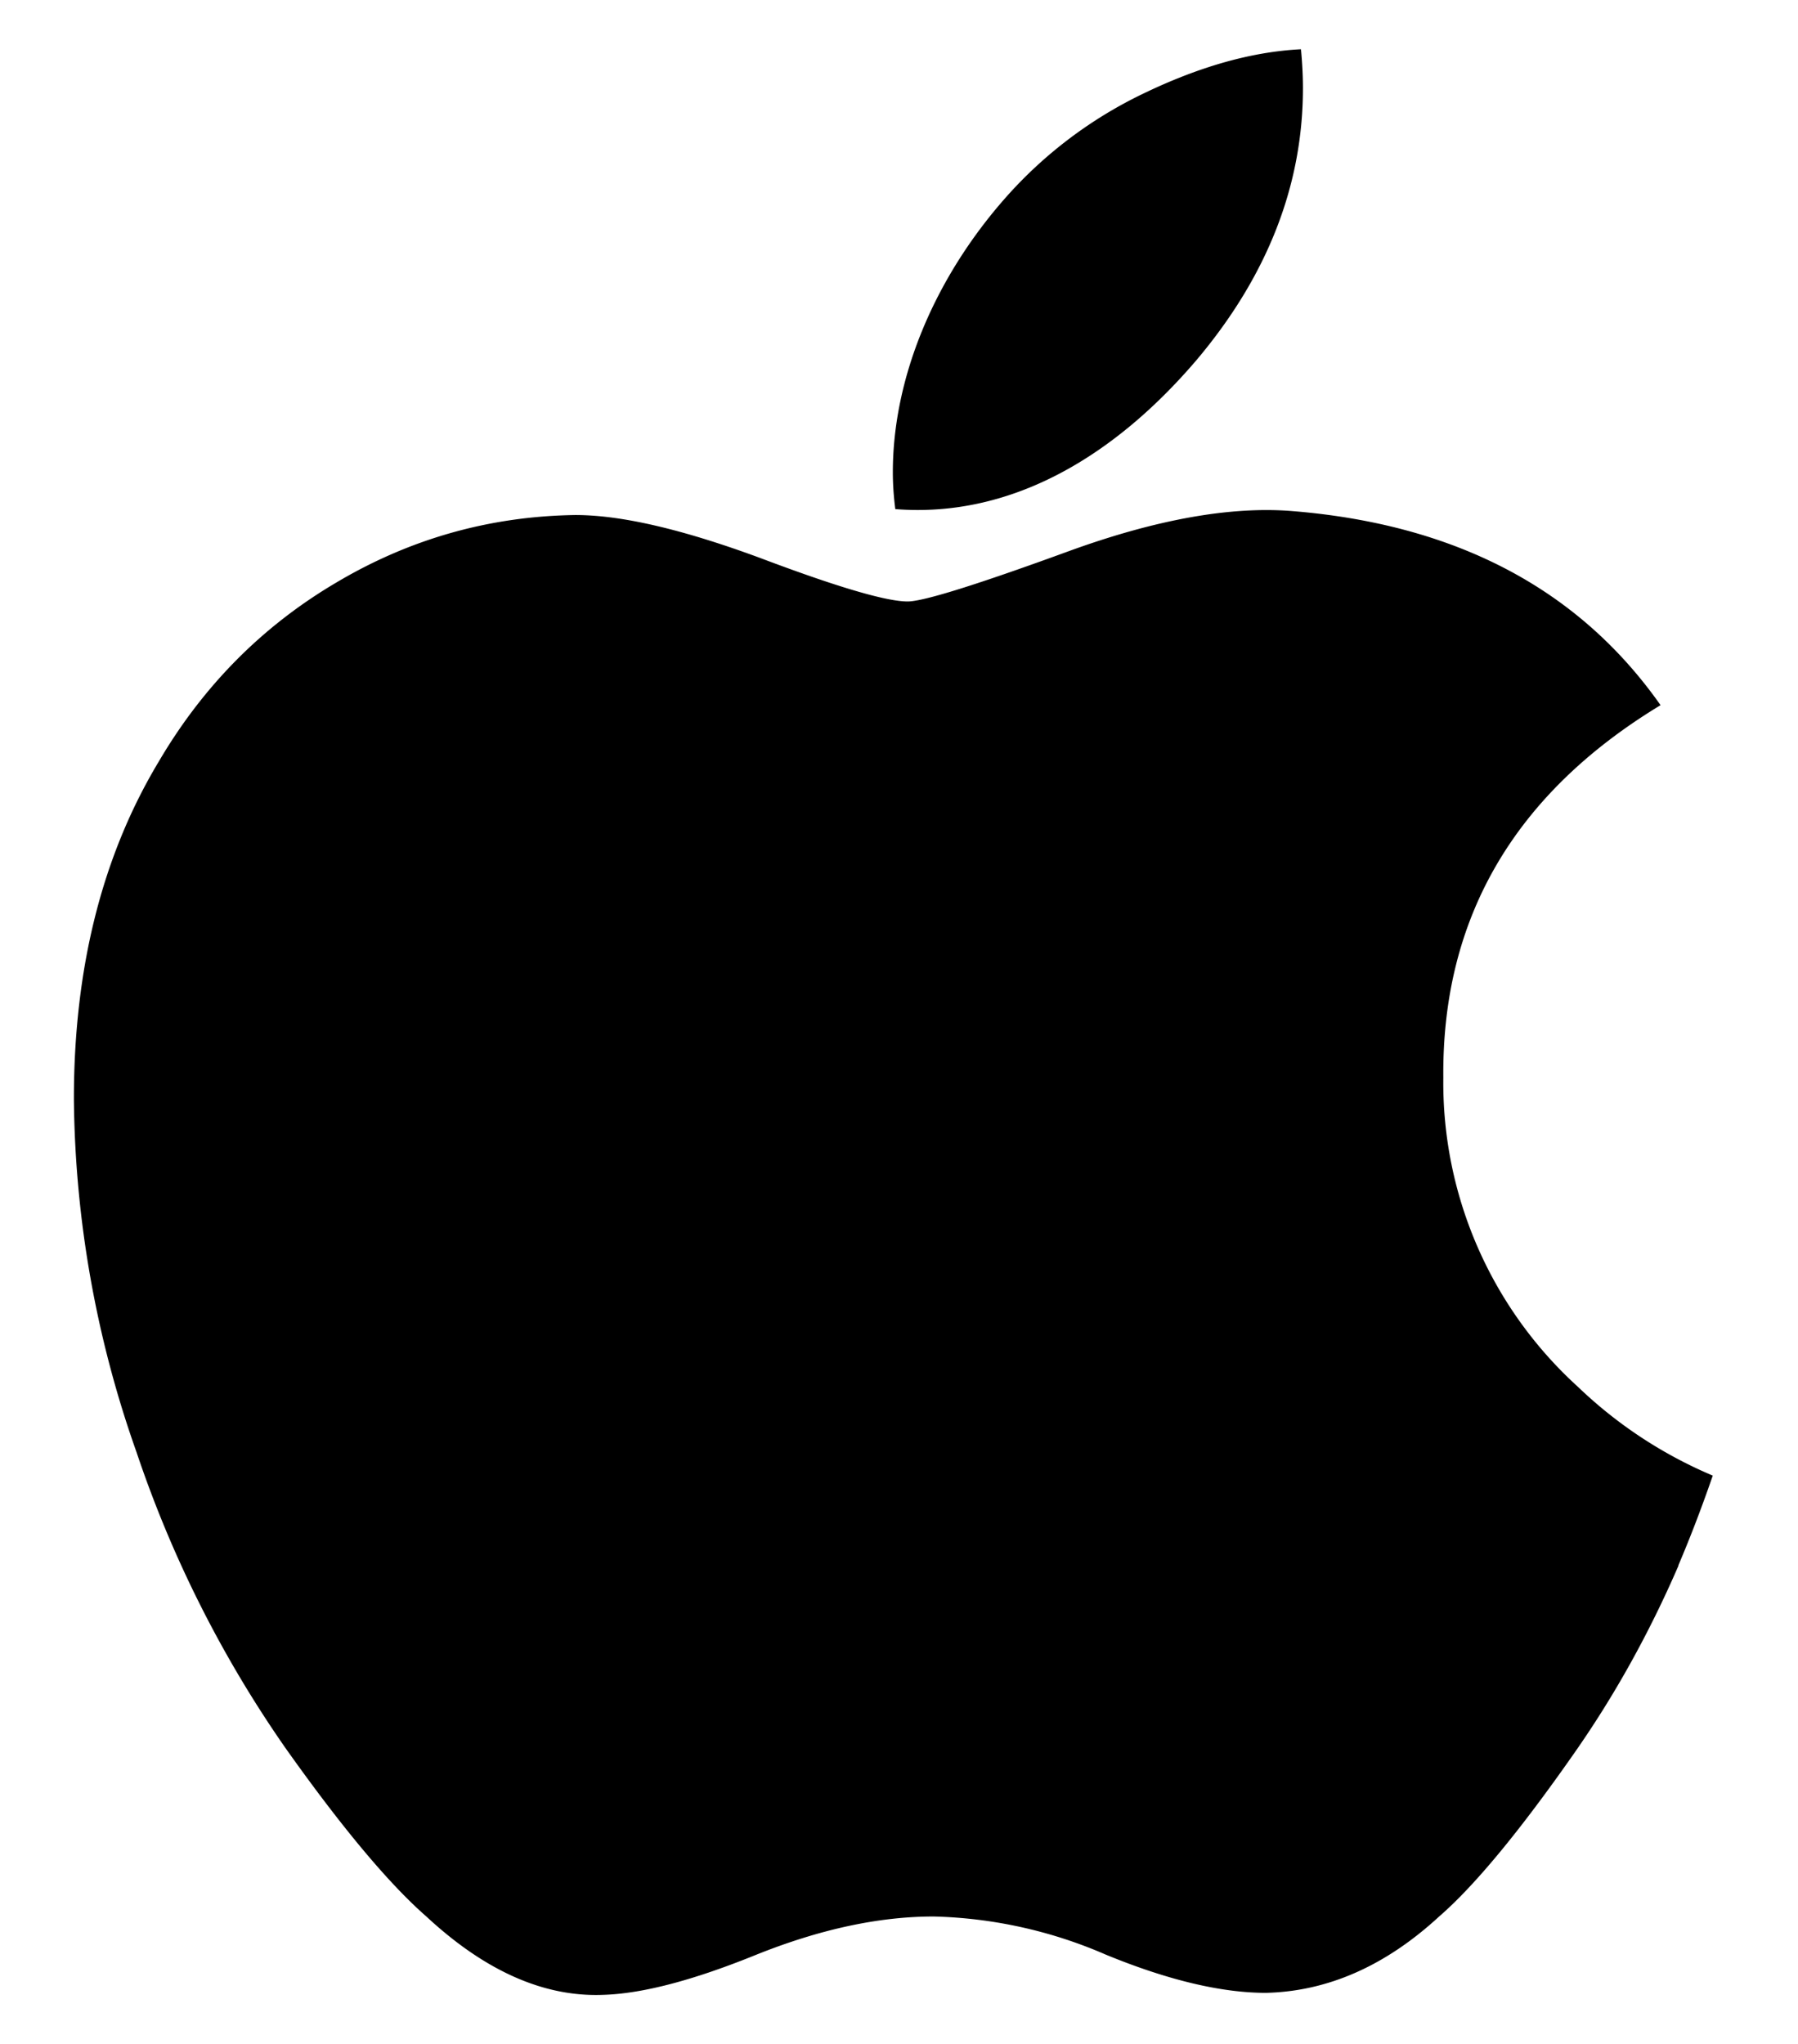 <svg width="73" height="83" viewBox="0 0 73 83" xmlns="http://www.w3.org/2000/svg" title="Apple" class="m-company-logo__inline m-company-logo__inline--apple-mono-light"><path d="M68.15 63.56c-1.2 2.77-2.61 5.3-4.25 7.64-2.23 3.19-4.06 5.39-5.47 6.61-2.18 2.01-4.53 3.04-7.03 3.1-1.8 0-3.97-.51-6.5-1.55a18.64 18.64 0 00-6.99-1.55c-2.23 0-4.63.52-7.2 1.55-2.56 1.04-4.62 1.58-6.2 1.63-2.4.1-4.8-.95-7.2-3.18-1.52-1.33-3.43-3.61-5.72-6.84a47.35 47.35 0 01-6.05-12.02A44.01 44.01 0 013 44.62c0-5.3 1.14-9.86 3.44-13.69 1.8-3.07 4.2-5.5 7.2-7.27 2.99-1.78 6.23-2.7 9.72-2.75 1.9 0 4.41.6 7.52 1.75 3.1 1.17 5.1 1.76 5.97 1.76.65 0 2.87-.7 6.62-2.07 3.54-1.28 6.54-1.8 9-1.6 6.64.54 11.63 3.16 14.95 7.88-5.94 3.6-8.88 8.65-8.82 15.12a16.68 16.68 0 005.47 12.56 18 18 0 005.47 3.6c-.44 1.27-.9 2.48-1.4 3.65zM52.9 3.58c0 3.95-1.45 7.64-4.33 11.05-3.47 4.06-7.67 6.4-12.22 6.04-.06-.47-.1-.97-.1-1.5 0-3.8 1.66-7.85 4.6-11.17a17.65 17.65 0 015.57-4.2c2.26-1.09 4.39-1.7 6.4-1.8.05.53.08 1.06.08 1.58z" fill-rule="evenodd"></path></svg>
